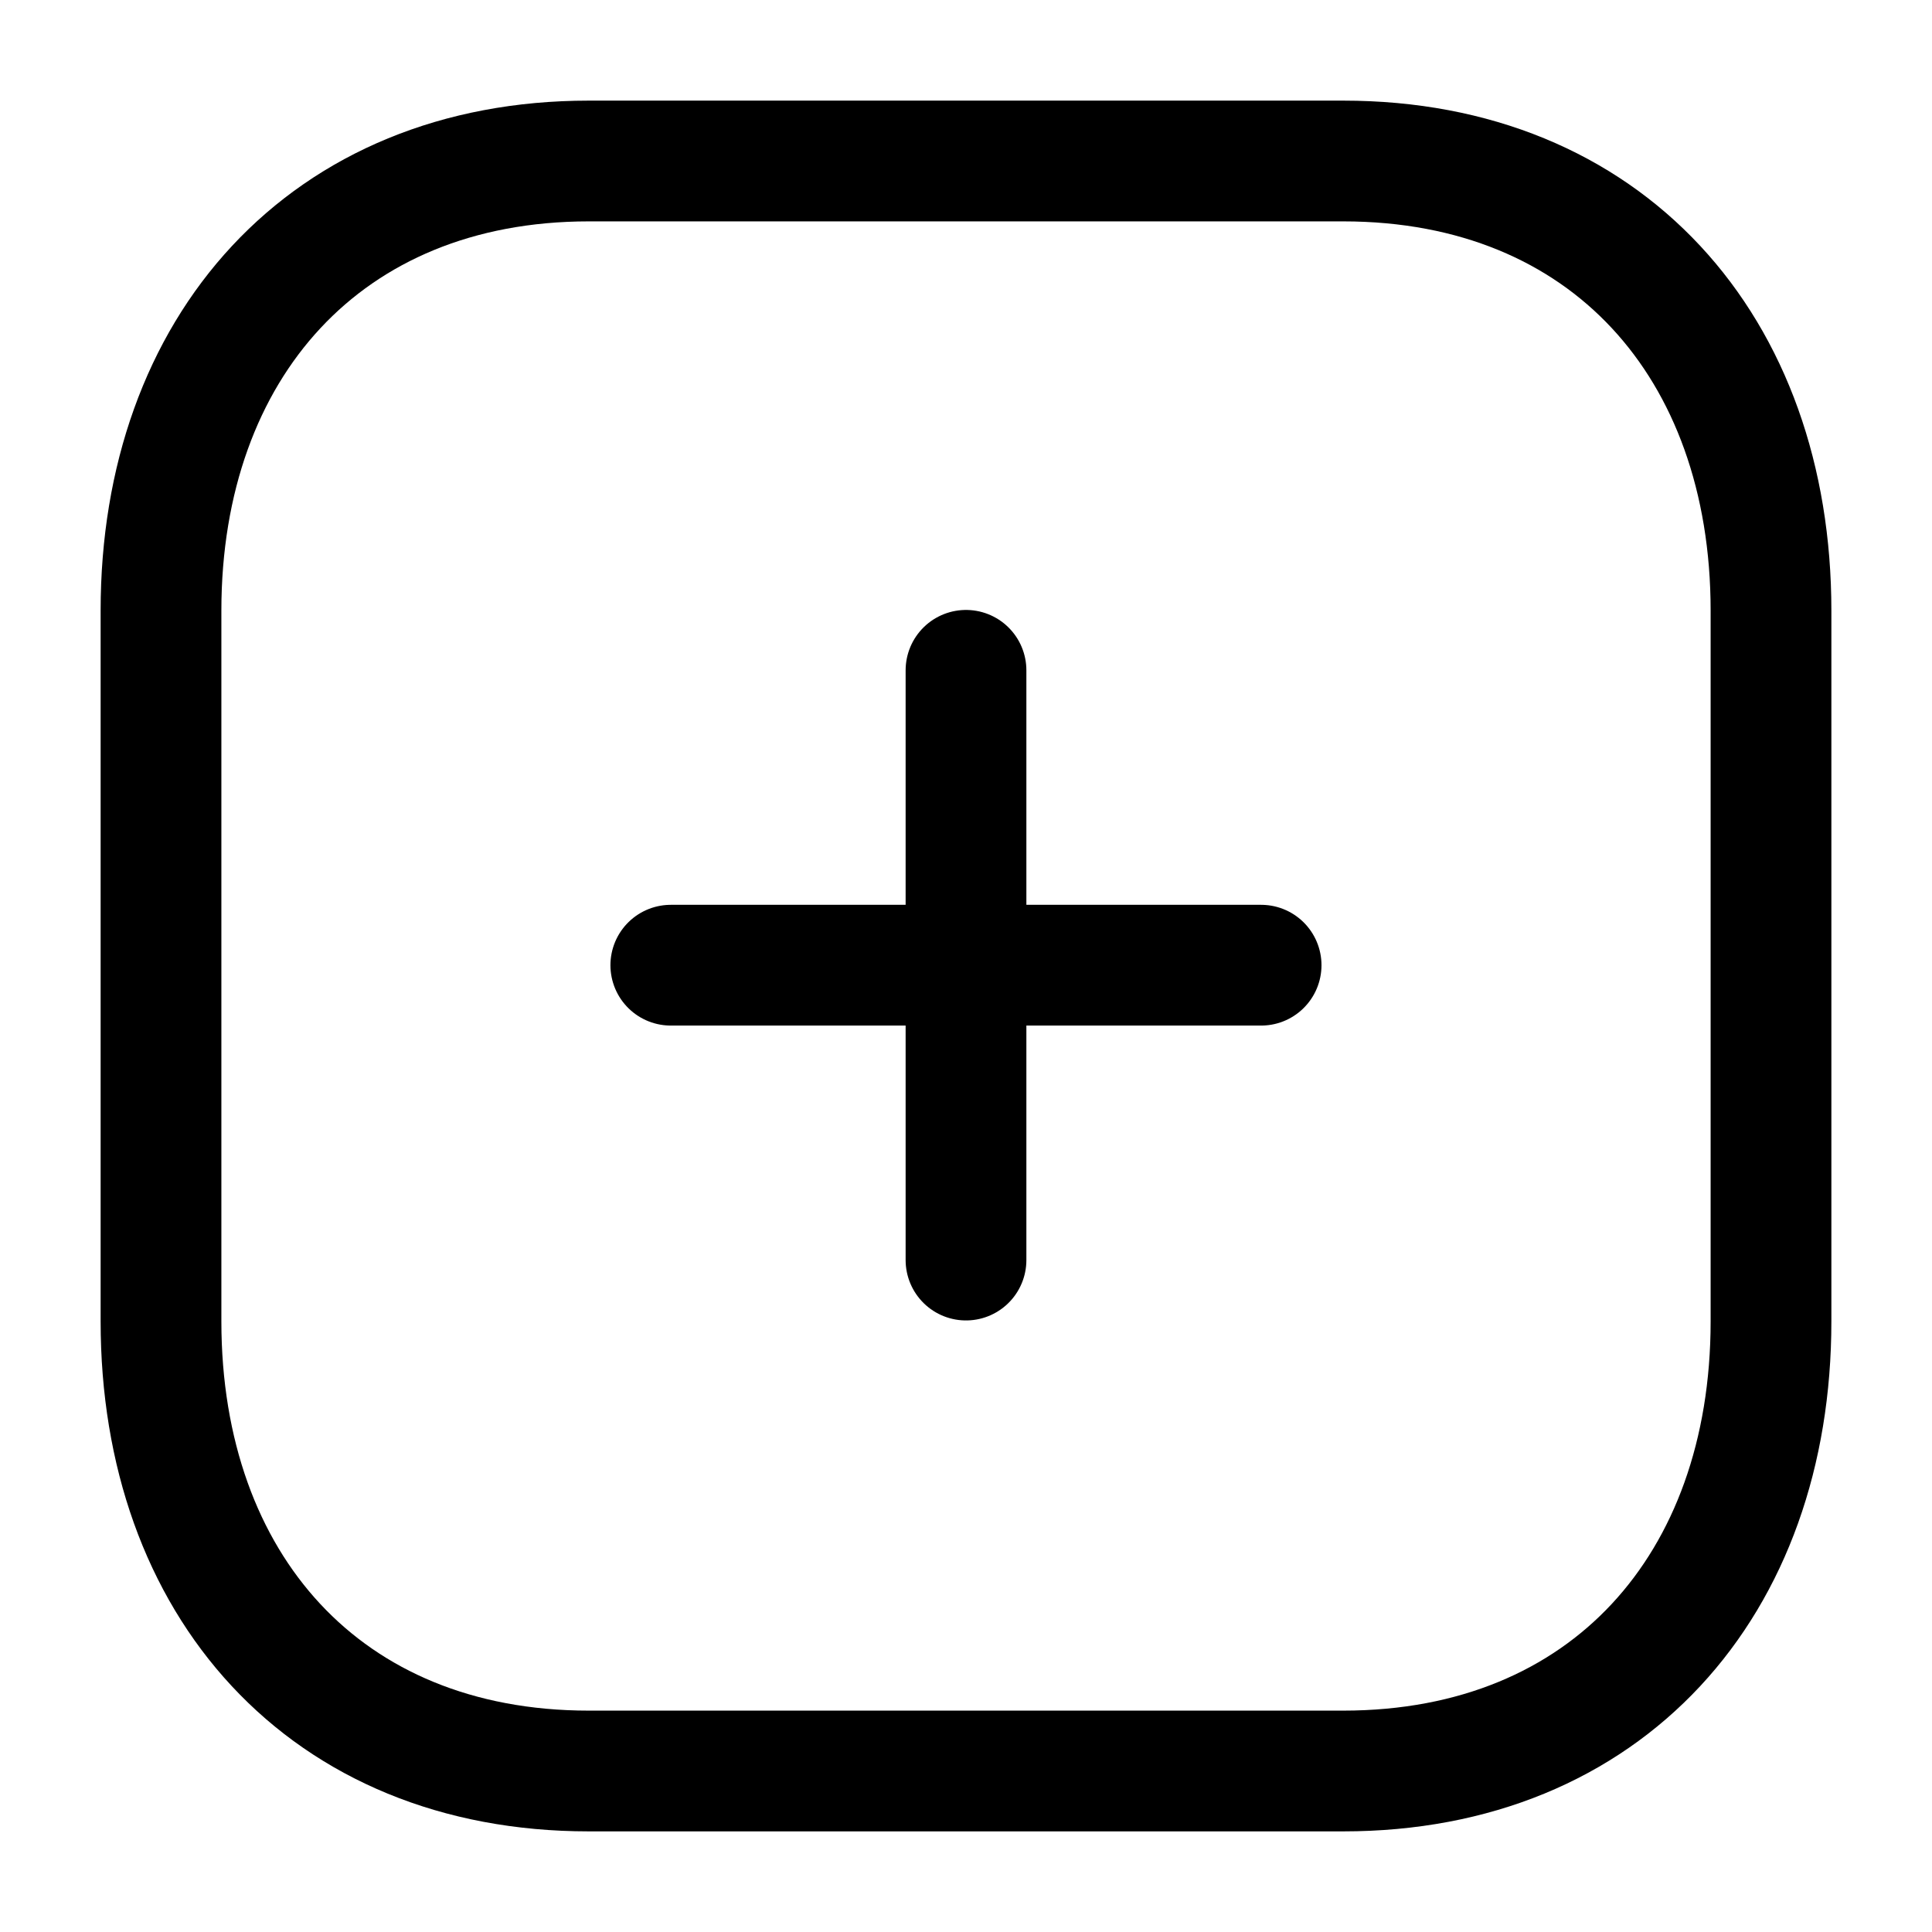 <svg viewBox="0 0 24 24" fill="none" xmlns="http://www.w3.org/2000/svg">
  <path d="M12 8.327V15.653" stroke="currentColor" stroke-width="1.5" stroke-linecap="round" stroke-linejoin="round"/>
  <path d="M15.666 11.99H8.333" stroke="currentColor" stroke-width="1.5" stroke-linecap="round" stroke-linejoin="round"/>
  <path fill-rule="evenodd" clip-rule="evenodd" d="M16.686 2H7.314C4.048 2 2 4.312 2 7.585V16.415C2 19.688 4.038 22 7.314 22H16.686C19.962 22 22 19.688 22 16.415V7.585C22 4.312 19.962 2 16.686 2Z" stroke="currentColor" stroke-width="1.5" stroke-linecap="round" stroke-linejoin="round"/>
</svg>
